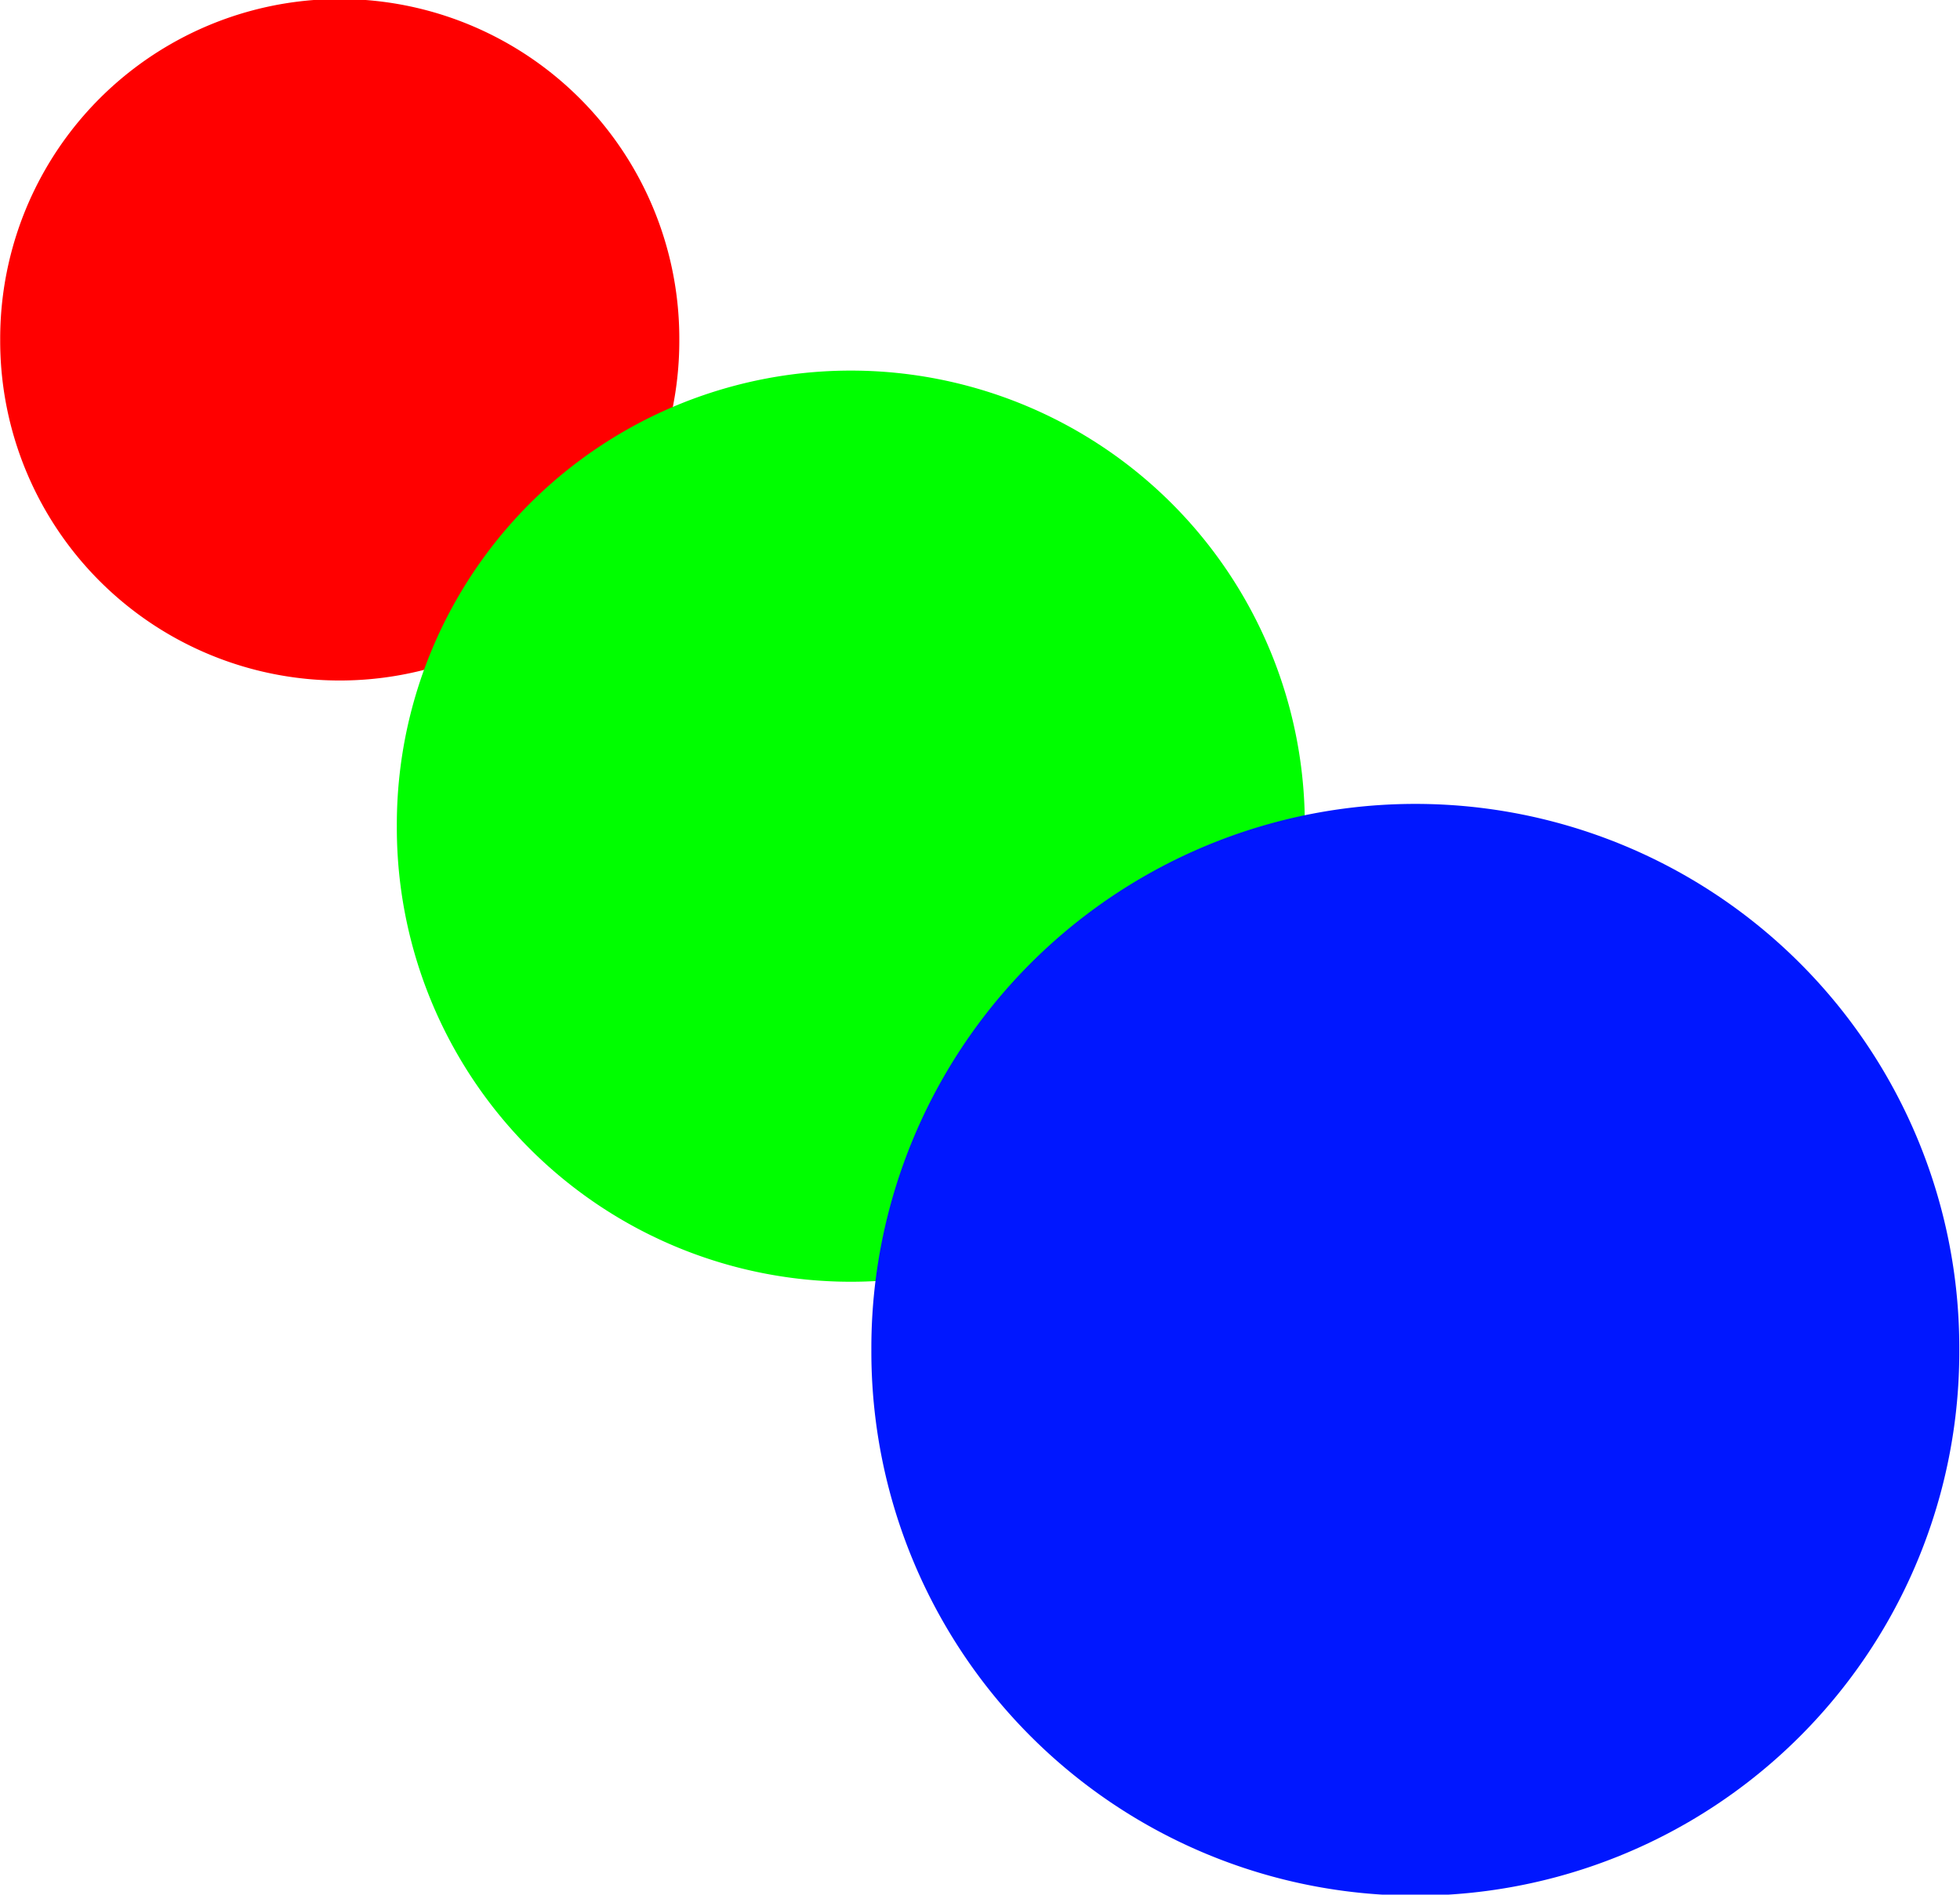<?xml version="1.0" encoding="UTF-8" standalone="no"?>
<!-- Created with Inkscape (http://www.inkscape.org/) -->

<svg
   xmlns:dc="http://purl.org/dc/elements/1.1/"
   xmlns:cc="http://creativecommons.org/ns#"
   xmlns:rdf="http://www.w3.org/1999/02/22-rdf-syntax-ns#"
   xmlns:svg="http://www.w3.org/2000/svg"
   xmlns="http://www.w3.org/2000/svg"
   xmlns:sodipodi="http://sodipodi.sourceforge.net/DTD/sodipodi-0.dtd"
   xmlns:inkscape="http://www.inkscape.org/namespaces/inkscape"
   width="483.959"
   height="467.797"
   id="svg2"
   version="1.1"
   inkscape:version="0.48.2 r9819"
   sodipodi:docname="circle.svg">
  <defs
     id="defs4" />
  <sodipodi:namedview
     id="base"
     pagecolor="#ffffff"
     bordercolor="#666666"
     borderopacity="1.0"
     inkscape:pageopacity="0.0"
     inkscape:pageshadow="2"
     inkscape:zoom="0.49497475"
     inkscape:cx="-22.622771"
     inkscape:cy="29.176649"
     inkscape:document-units="px"
     inkscape:current-layer="layer1"
     showgrid="false"
     inkscape:window-width="1364"
     inkscape:window-height="688"
     inkscape:window-x="0"
     inkscape:window-y="25"
     inkscape:window-maximized="0"
     fit-margin-top="0"
     fit-margin-left="0"
     fit-margin-right="0"
     fit-margin-bottom="0"
     borderlayer="false" />
  <g
     inkscape:label="Layer 1"
     inkscape:groupmode="layer"
     id="layer1"
     transform="translate(-3.993,-3.777)">
    <path
       sodipodi:type="arc"
       style="color:#000000;fill:#ff0000;fill-opacity:1;fill-rule:nonzero;stroke:#000000;stroke-width:0;stroke-linecap:butt;stroke-linejoin:round;stroke-miterlimit:4;stroke-opacity:1;stroke-dasharray:none;stroke-dashoffset:0;marker:none;visibility:visible;display:inline;overflow:visible;enable-background:accumulate"
       id="circleRed"
       sodipodi:cx="219.20311"
       sodipodi:cy="311.92038"
       sodipodi:rx="83.842659"
       sodipodi:ry="83.842659"
       d="m 303.046,311.92 a 83.843,83.843 0 1 1 -167.685,0 83.843,83.843 0 1 1 167.685,0 z"
       transform="translate(-131.32,-224.254)"
       inkscape:label="#red" />
    <path
       sodipodi:type="arc"
       style="color:#000000;fill:#00fe00;fill-opacity:1;fill-rule:nonzero;stroke:#000000;stroke-width:0;stroke-linecap:butt;stroke-linejoin:round;stroke-miterlimit:4;stroke-opacity:1;stroke-dasharray:none;stroke-dashoffset:0;marker:none;visibility:visible;display:inline;overflow:visible;enable-background:accumulate"
       id="circleGreen"
       sodipodi:cx="219.20311"
       sodipodi:cy="311.92038"
       sodipodi:rx="83.842659"
       sodipodi:ry="83.842659"
       d="m 303.046,311.92 a 83.843,83.843 0 1 1 -167.685,0 83.843,83.843 0 1 1 167.685,0 z"
       transform="matrix(1.337,0,0,1.337,-78.999,-209.272)"
       inkscape:label="#green" />
    <path
       sodipodi:type="arc"
       style="color:#000000;fill:#0017ff;fill-opacity:1;fill-rule:nonzero;stroke:#000000;stroke-width:0;stroke-linecap:butt;stroke-linejoin:round;stroke-miterlimit:4;stroke-opacity:1;stroke-dasharray:none;stroke-dashoffset:0;marker:none;visibility:visible;display:inline;overflow:visible;enable-background:accumulate"
       id="circleBlue"
       sodipodi:cx="219.20311"
       sodipodi:cy="311.92038"
       sodipodi:rx="83.842659"
       sodipodi:ry="83.842659"
       d="m 303.046,311.92 a 83.843,83.843 0 1 1 -167.685,0 83.843,83.843 0 1 1 167.685,0 z"
       transform="matrix(1.602,0,0,1.602,2.3,-162.65)"
       inkscape:label="#blue" />
  </g>
</svg>
